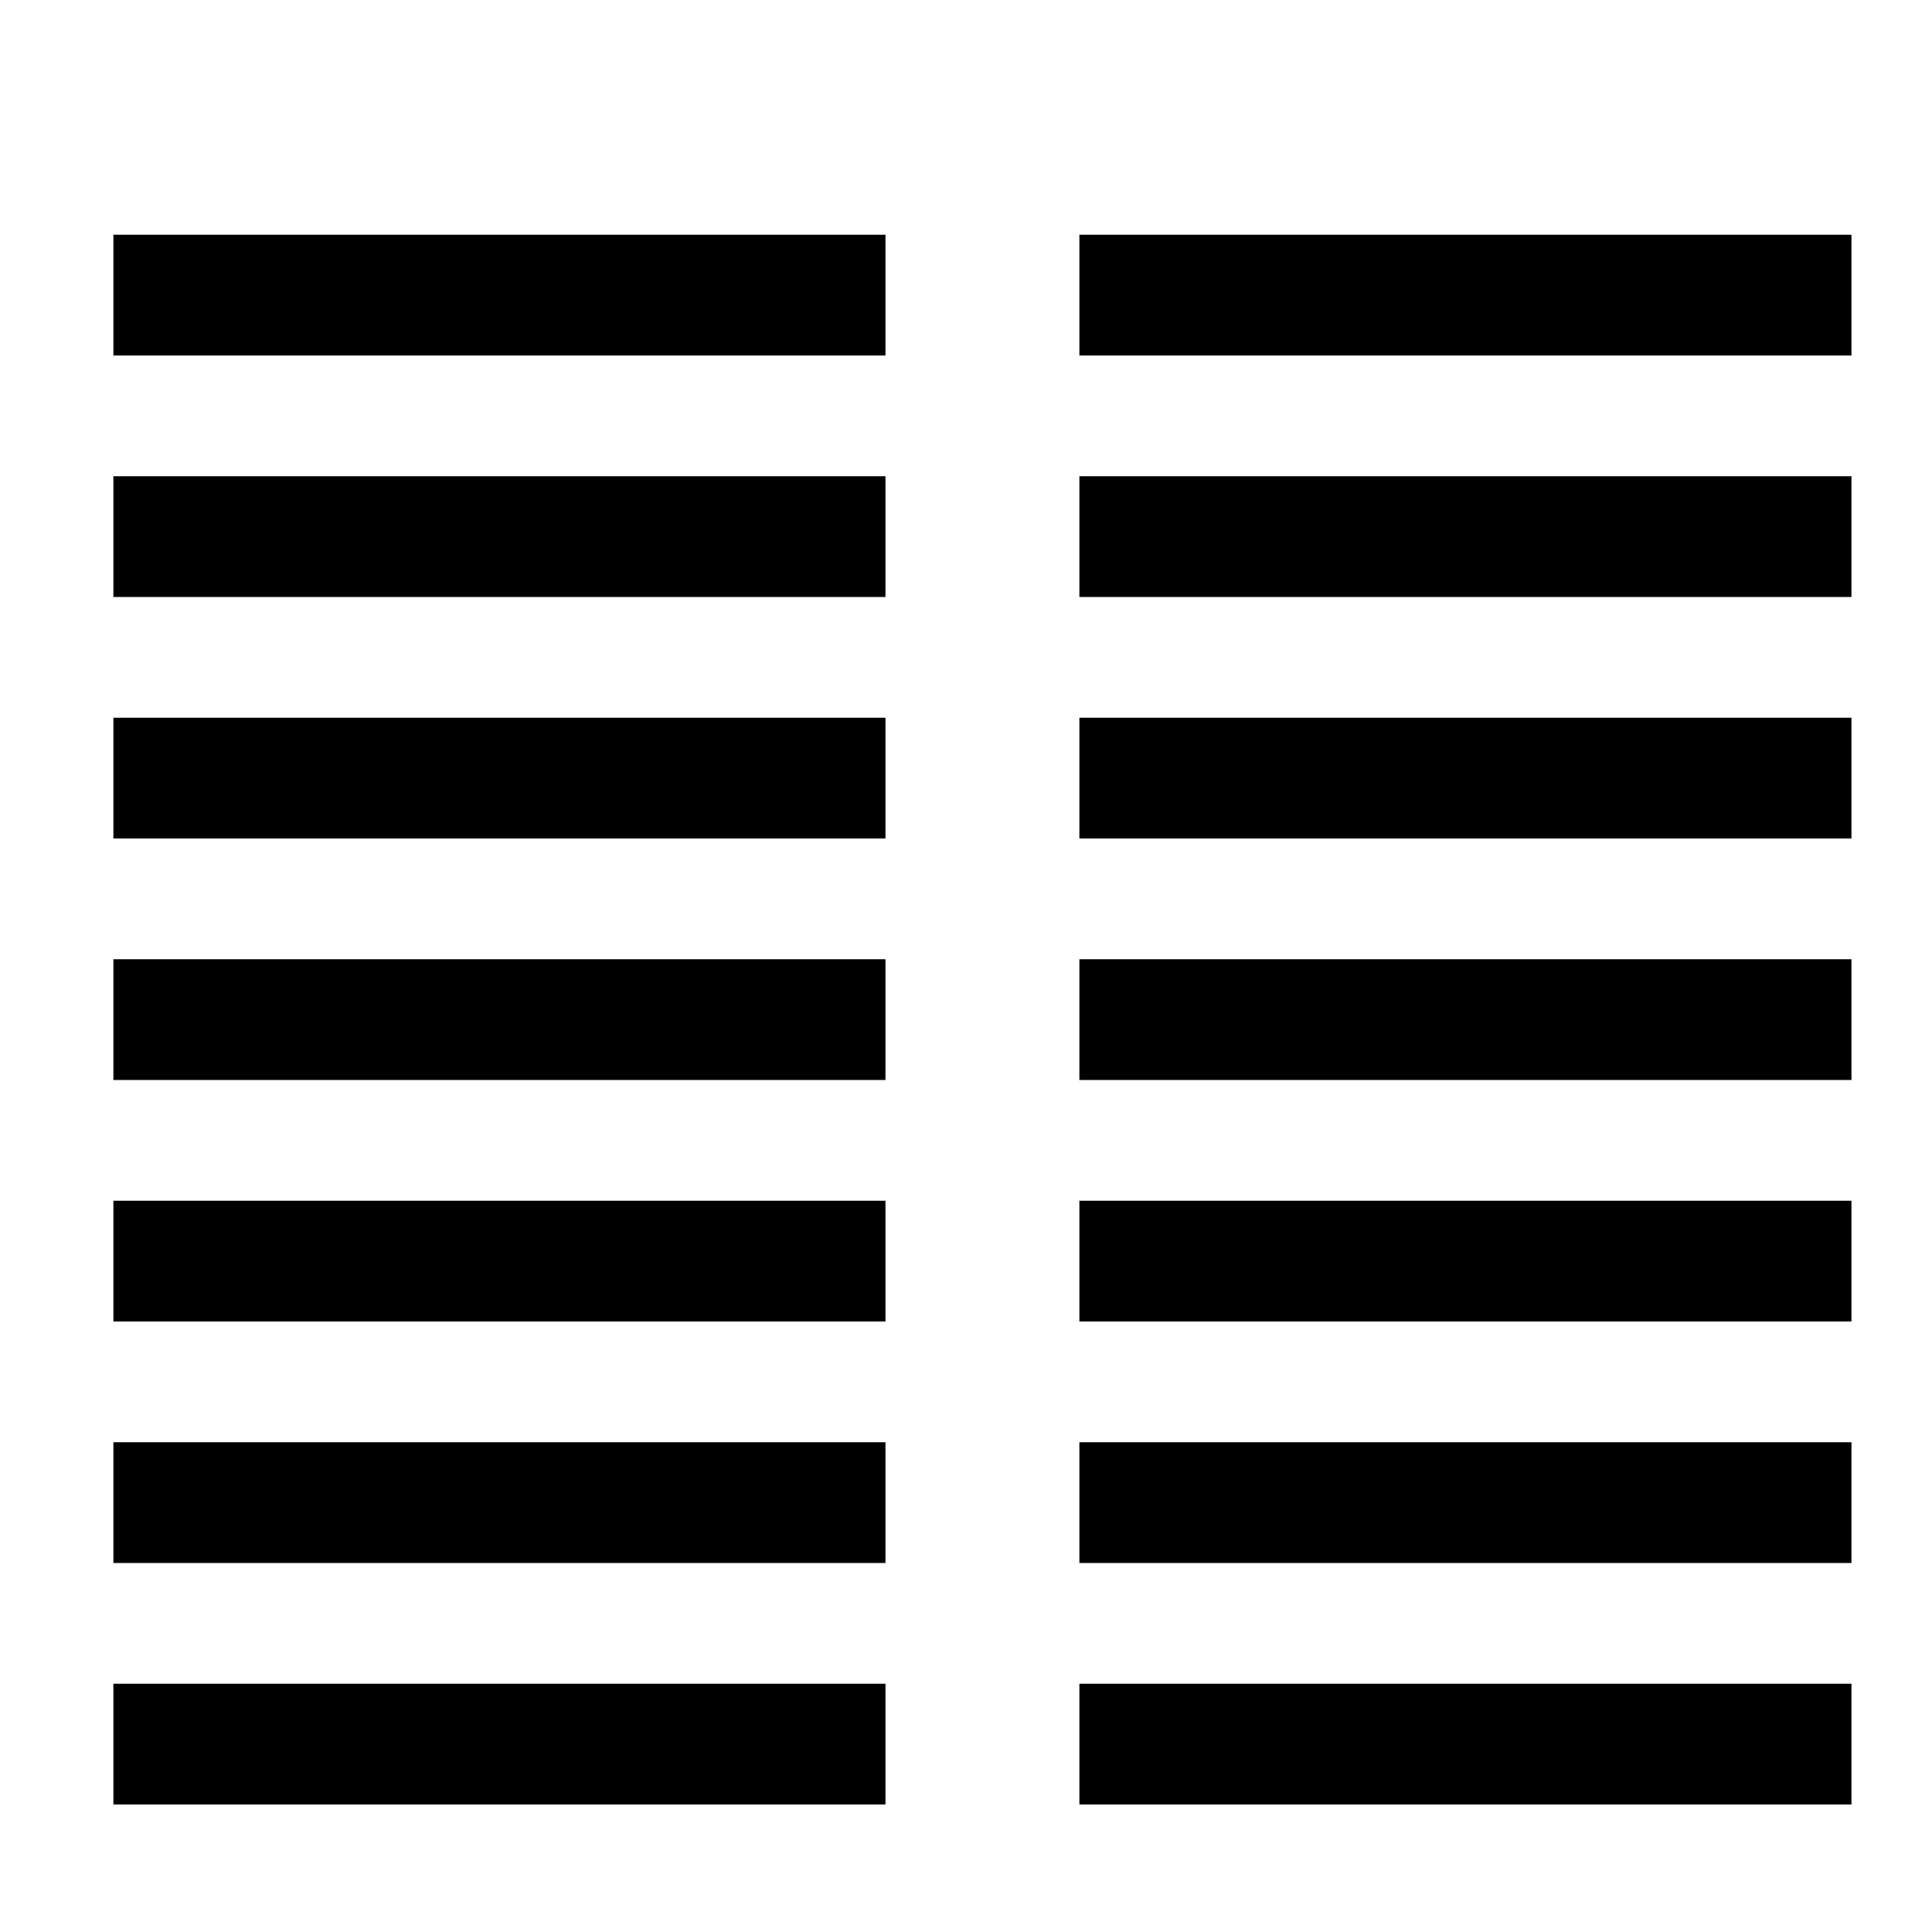 <?xml version="1.0" encoding="UTF-8"?>
<svg width="16px" height="16px" viewBox="0 0 16 16" version="1.1" xmlns="http://www.w3.org/2000/svg" xmlns:xlink="http://www.w3.org/1999/xlink">
    <!-- Generator: Sketch 44.1 (41455) - http://www.bohemiancoding.com/sketch -->
    <title>Compact</title>
    <desc>Created with Sketch.</desc>
    <defs></defs>
    <g id="Page-1" stroke="none" stroke-width="1" fill="none" fill-rule="evenodd" stroke-linecap="square">
        <g id="Compact" stroke="#000000">
            <path d="M1.439,2.444 L6.833,2.444"></path>
            <path d="M1.439,4.444 L6.833,4.444"></path>
            <path d="M1.439,6.444 L6.833,6.444"></path>
            <path d="M1.439,8.444 L6.833,8.444"></path>
            <path d="M1.439,10.444 L6.833,10.444"></path>
            <path d="M1.439,12.444 L6.833,12.444"></path>
            <path d="M1.439,14.444 L6.833,14.444"></path>
            <path d="M9.439,2.444 L14.833,2.444"></path>
            <path d="M9.439,4.444 L14.833,4.444"></path>
            <path d="M9.439,6.444 L14.833,6.444"></path>
            <path d="M9.439,8.444 L14.833,8.444"></path>
            <path d="M9.439,10.444 L14.833,10.444"></path>
            <path d="M9.439,12.444 L14.833,12.444"></path>
            <path d="M9.439,14.444 L14.833,14.444"></path>
        </g>
    </g>
</svg>
